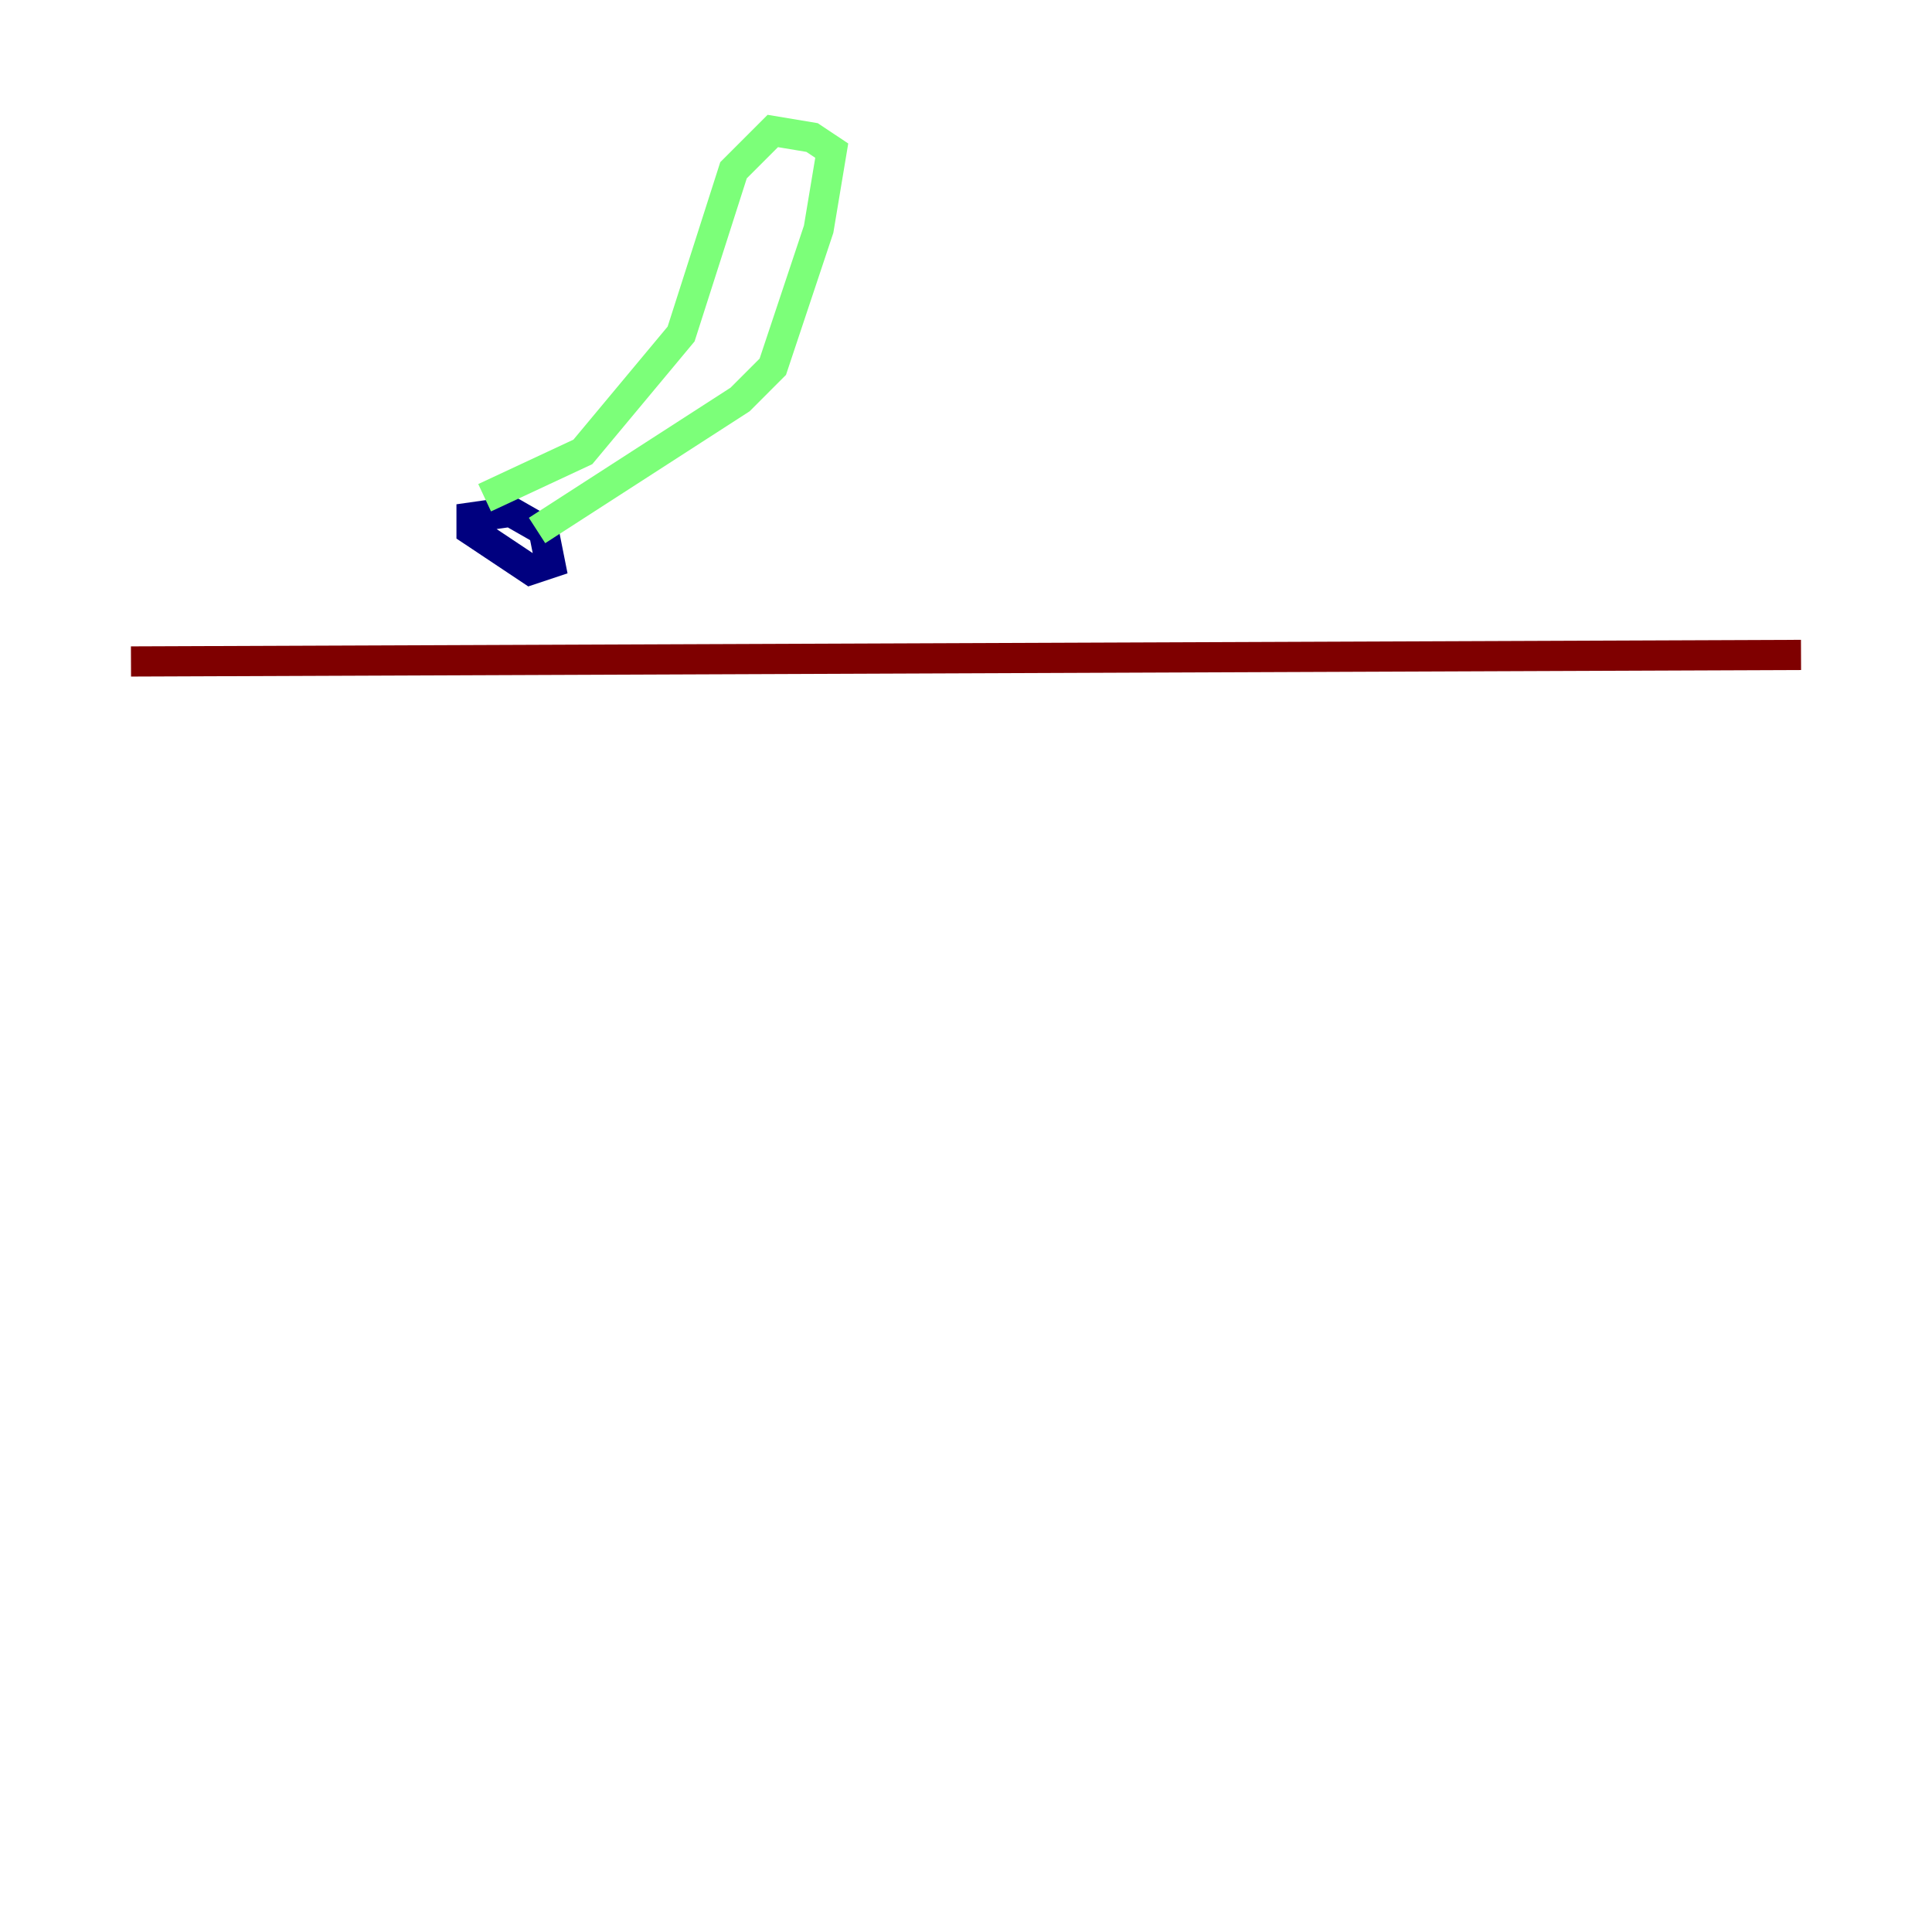 <?xml version="1.0" encoding="utf-8" ?>
<svg baseProfile="tiny" height="128" version="1.2" viewBox="0,0,128,128" width="128" xmlns="http://www.w3.org/2000/svg" xmlns:ev="http://www.w3.org/2001/xml-events" xmlns:xlink="http://www.w3.org/1999/xlink"><defs /><polyline fill="none" points="34.278,33.844 31.241,34.278 31.241,35.146 35.146,37.749 36.447,37.315 36.014,35.146 32.976,33.41" stroke="#00007f" stroke-width="2" /><polyline fill="none" points="32.108,32.976 38.617,29.939 45.125,22.129 48.597,11.281 51.2,8.678 53.803,9.112 55.105,9.98 54.237,15.186 51.2,24.298 49.031,26.468 35.58,35.146" stroke="#7cff79" stroke-width="2" /><polyline fill="none" points="8.678,43.824 119.322,43.39" stroke="#7f0000" stroke-width="2" /></svg>